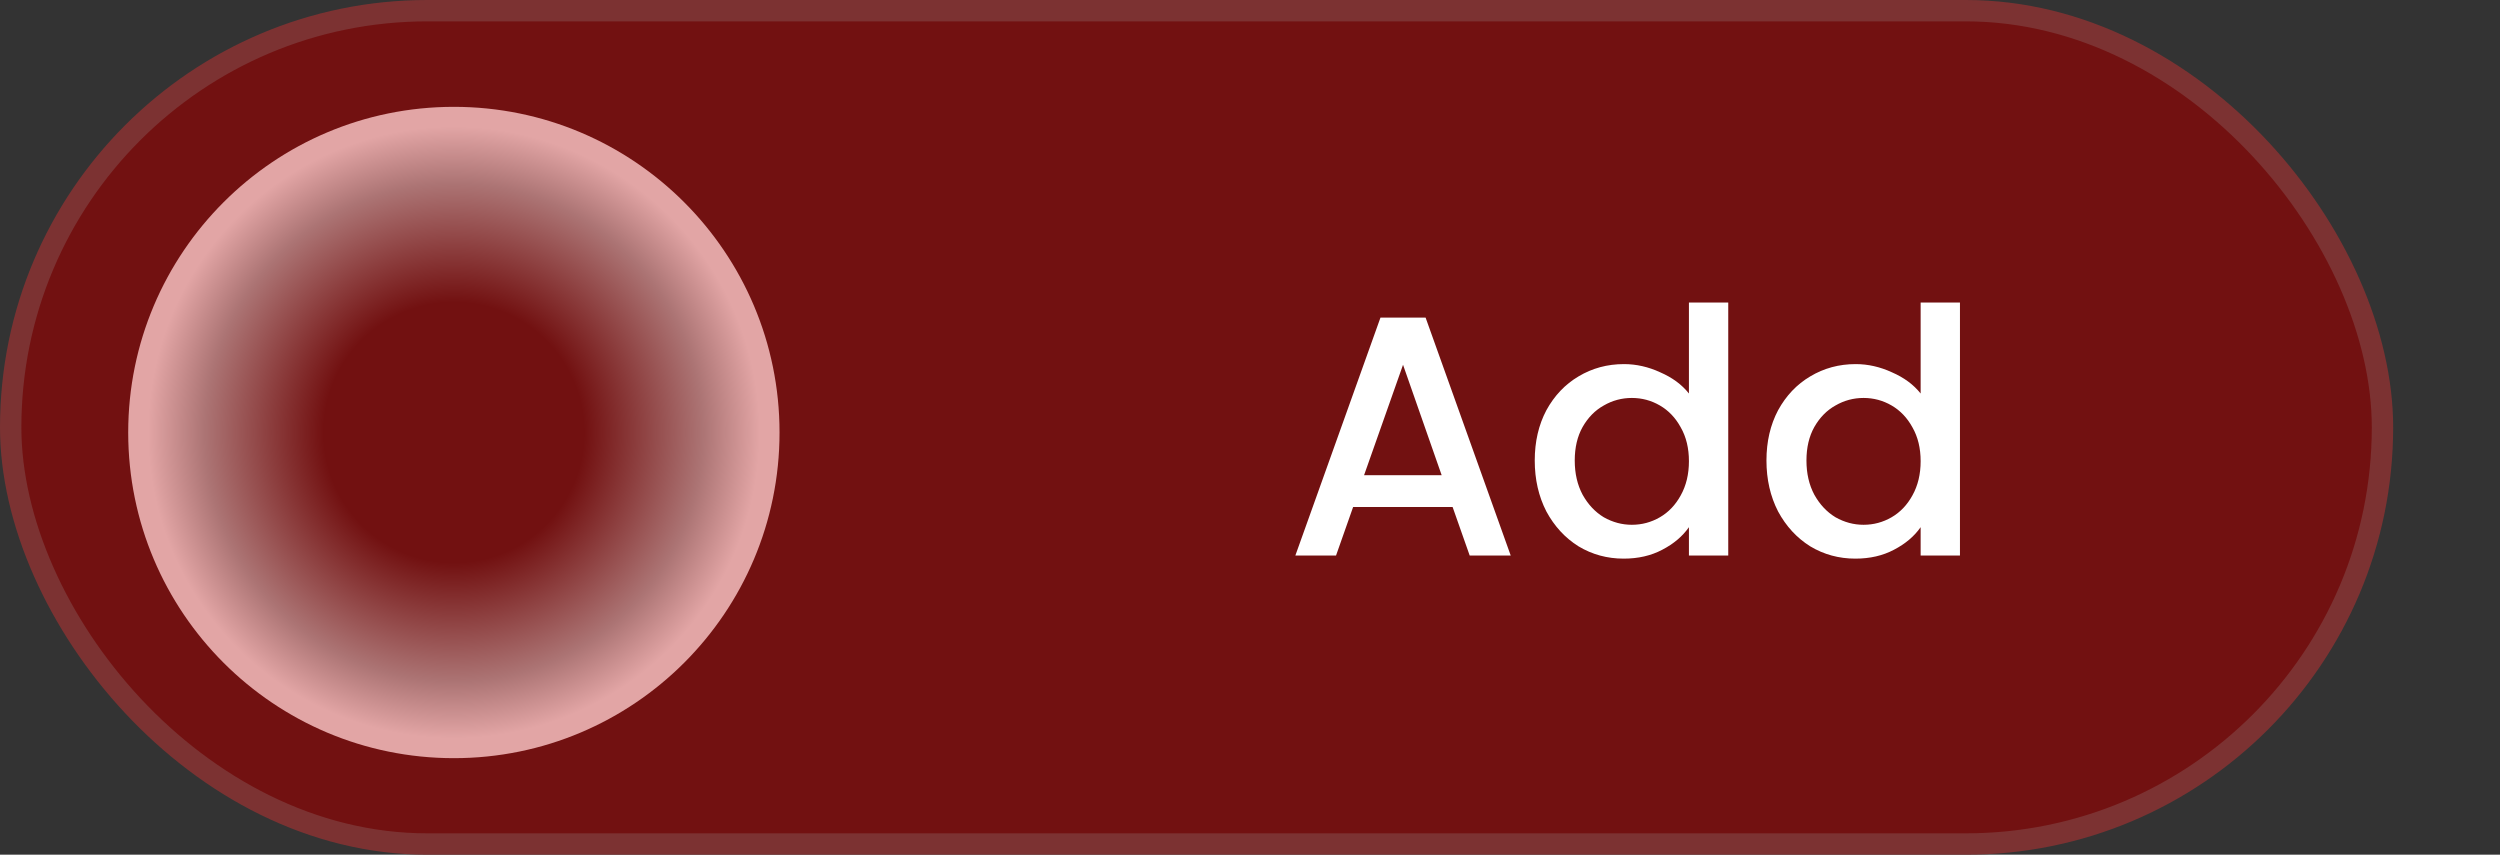 <svg width="117" height="40" viewBox="0 0 117 40" fill="none" xmlns="http://www.w3.org/2000/svg">
<rect x="0" y="0" width="117" height="40" fill="#333333" stroke="none"/>
<rect x="0.5" y="0.5" width="111" height="39" rx="19.5" fill="#721111" stroke="#7C3232"/>
<circle cx="21.241" cy="20.241" r="15.241" fill="url(#paint0_radial_9_20)"/>
<path d="M67.982 23.728H63.326L62.526 26H60.622L64.606 14.864H66.718L70.702 26H68.782L67.982 23.728ZM67.47 22.24L65.662 17.072L63.838 22.24H67.47ZM71.826 21.552C71.826 20.667 72.008 19.883 72.37 19.2C72.744 18.517 73.245 17.989 73.874 17.616C74.514 17.232 75.224 17.04 76.002 17.04C76.578 17.04 77.144 17.168 77.698 17.424C78.264 17.669 78.712 18 79.042 18.416V14.16H80.882V26H79.042V24.672C78.744 25.099 78.328 25.451 77.794 25.728C77.272 26.005 76.669 26.144 75.986 26.144C75.218 26.144 74.514 25.952 73.874 25.568C73.245 25.173 72.744 24.629 72.37 23.936C72.008 23.232 71.826 22.437 71.826 21.552ZM79.042 21.584C79.042 20.976 78.914 20.448 78.658 20C78.413 19.552 78.088 19.211 77.682 18.976C77.277 18.741 76.84 18.624 76.37 18.624C75.901 18.624 75.464 18.741 75.058 18.976C74.653 19.2 74.322 19.536 74.066 19.984C73.821 20.421 73.698 20.944 73.698 21.552C73.698 22.16 73.821 22.693 74.066 23.152C74.322 23.611 74.653 23.963 75.058 24.208C75.474 24.443 75.912 24.56 76.37 24.56C76.84 24.56 77.277 24.443 77.682 24.208C78.088 23.973 78.413 23.632 78.658 23.184C78.914 22.725 79.042 22.192 79.042 21.584ZM82.67 21.552C82.67 20.667 82.852 19.883 83.214 19.2C83.588 18.517 84.089 17.989 84.718 17.616C85.358 17.232 86.067 17.04 86.846 17.04C87.422 17.04 87.987 17.168 88.542 17.424C89.108 17.669 89.555 18 89.886 18.416V14.16H91.726V26H89.886V24.672C89.588 25.099 89.171 25.451 88.638 25.728C88.115 26.005 87.513 26.144 86.83 26.144C86.062 26.144 85.358 25.952 84.718 25.568C84.089 25.173 83.588 24.629 83.214 23.936C82.852 23.232 82.67 22.437 82.67 21.552ZM89.886 21.584C89.886 20.976 89.758 20.448 89.502 20C89.257 19.552 88.931 19.211 88.526 18.976C88.121 18.741 87.683 18.624 87.214 18.624C86.745 18.624 86.308 18.741 85.902 18.976C85.497 19.2 85.166 19.536 84.91 19.984C84.665 20.421 84.542 20.944 84.542 21.552C84.542 22.16 84.665 22.693 84.91 23.152C85.166 23.611 85.497 23.963 85.902 24.208C86.318 24.443 86.755 24.56 87.214 24.56C87.683 24.56 88.121 24.443 88.526 24.208C88.931 23.973 89.257 23.632 89.502 23.184C89.758 22.725 89.886 22.192 89.886 21.584Z" fill="white"/>
<defs>
<radialGradient id="paint0_radial_9_20" cx="0" cy="0" r="1" gradientUnits="userSpaceOnUse" gradientTransform="translate(21.241 20.241) rotate(90) scale(15.241)">
<stop offset="0.399" stop-color="#721111"/>
<stop offset="0.764" stop-color="#AC7474"/>
<stop offset="0.938" stop-color="#E2A5A5"/>
</radialGradient>
</defs>
</svg>
